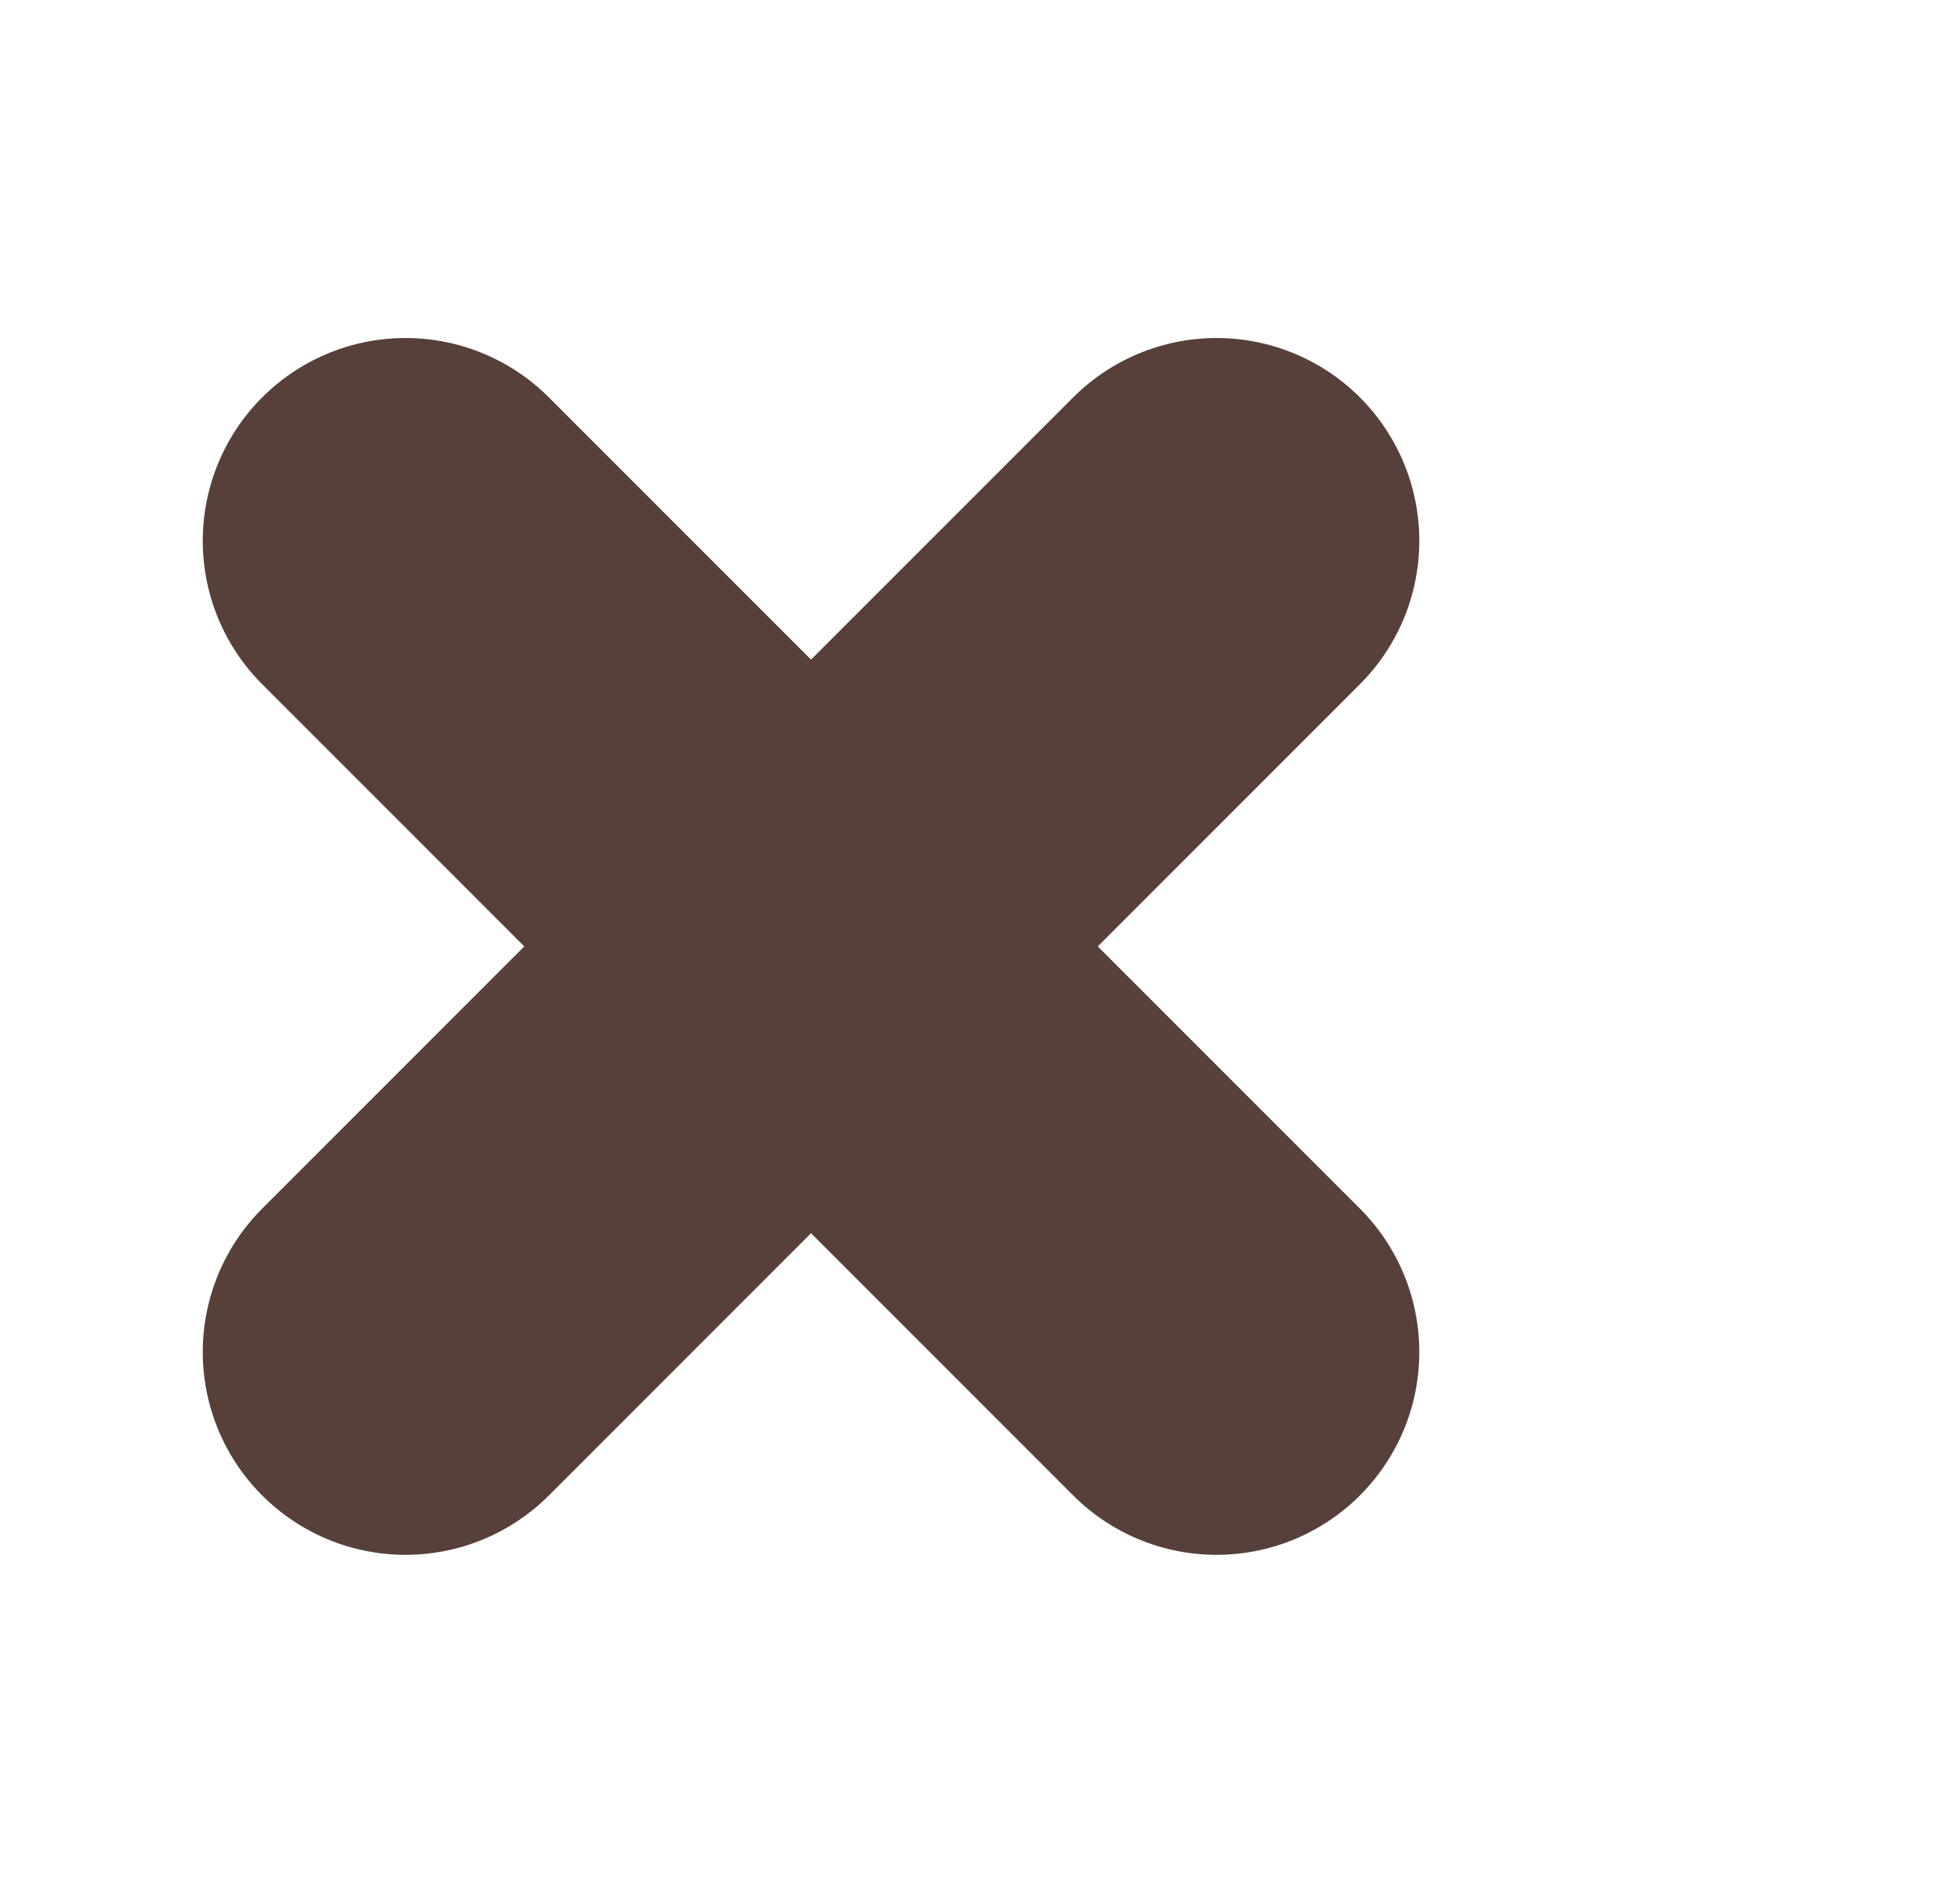 <svg width="29" height="28" viewBox="0 0 29 28" fill="none" xmlns="http://www.w3.org/2000/svg">
<path d="M6 20L12 14M18 8L12 14M12 14L6 8M12 14L18 20" stroke="#574039" stroke-width="6" stroke-linecap="round"/>
</svg>
